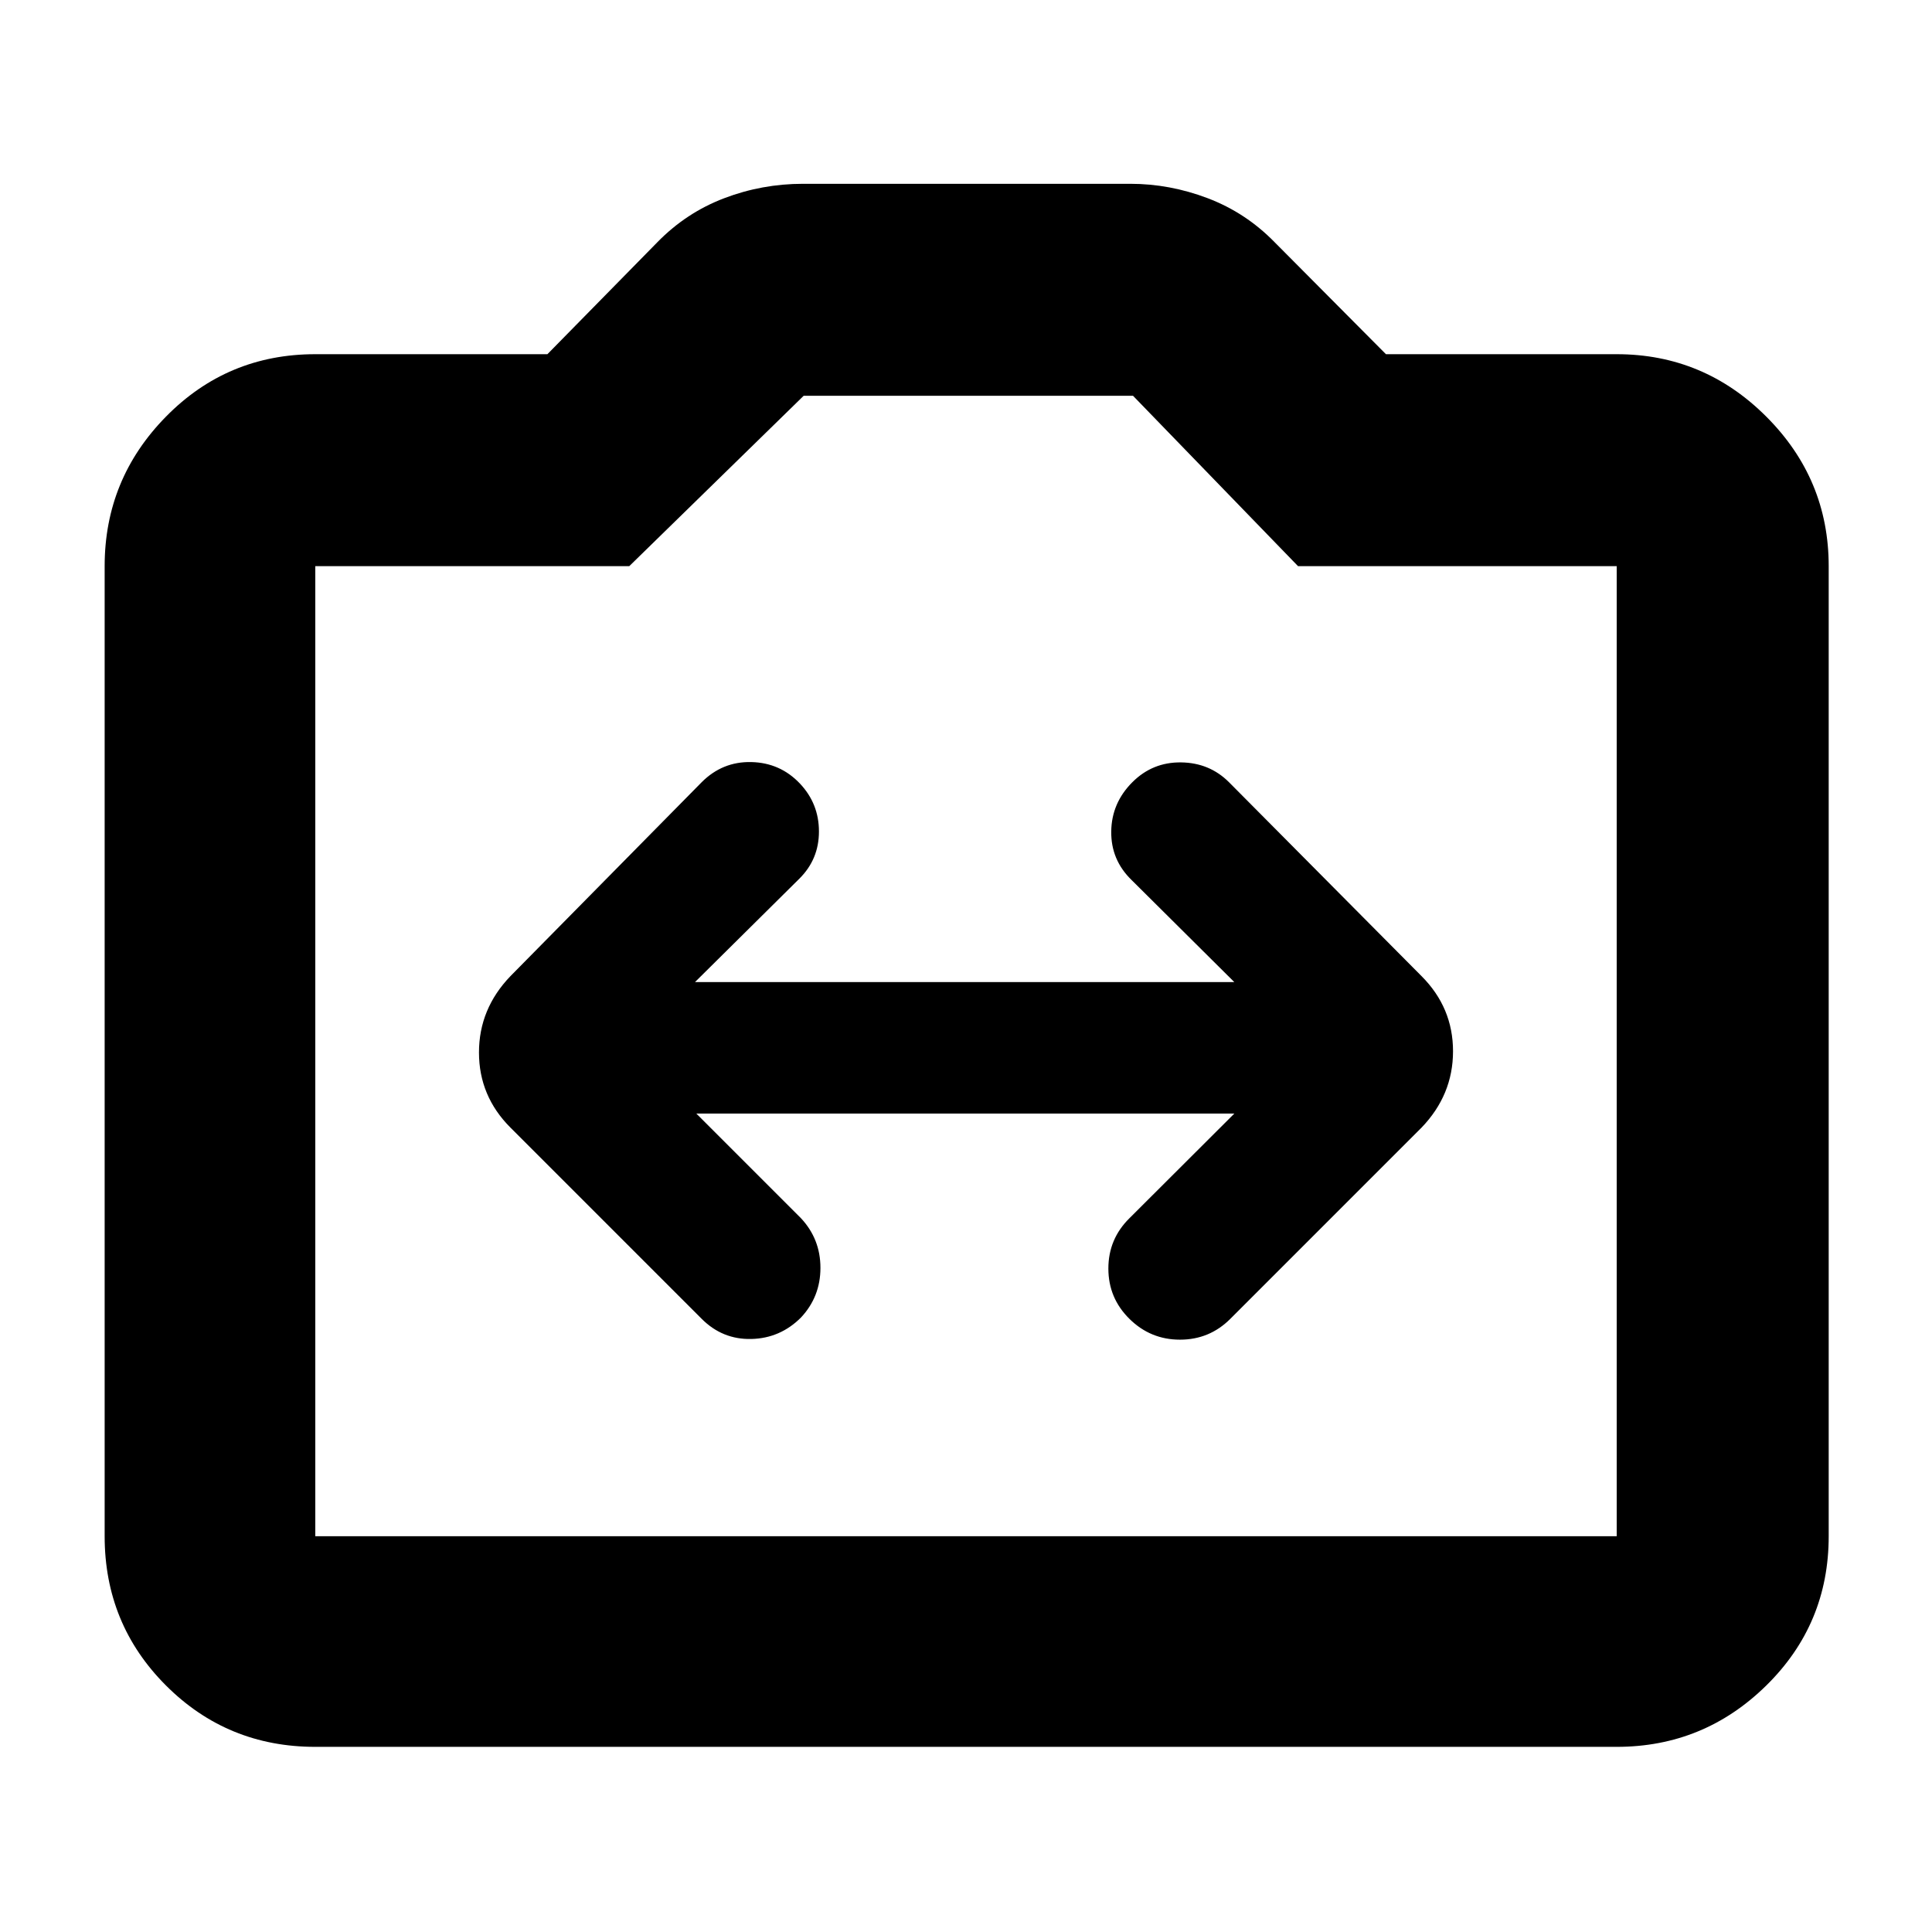 <svg xmlns="http://www.w3.org/2000/svg" height="40" viewBox="0 -960 960 960" width="40"><path d="M156.67-92q-43.7 0-74.19-30.48Q52-152.97 52-196.67v-482q0-43.31 30.48-74.32Q112.97-784 156.67-784H272l54.67-55.67q14.33-14.66 33.16-21.83 18.84-7.17 39.17-7.17h162.67q19.58 0 38.46 7.17 18.87 7.17 33.2 21.83L688.67-784h114.66q43.31 0 74.32 31.01 31.02 31.01 31.02 74.32v482q0 43.7-31.02 74.19Q846.64-92 803.33-92H156.67Zm0-104.67h646.66v-482H645l-82-84.66H399.33l-86.66 84.66h-156v482ZM480-438Zm-134 31.33h267.33l-52.12 52q-10.47 10.34-10.47 25 0 14.67 10.47 25 10.46 10.34 25.12 10.34 14.67 0 25-10.34l95-95Q722-415.94 722-437.64q0-21.69-15.67-37.36l-95.66-96.33q-9.67-9.67-23.84-9.84-14.16-.16-24.16 9.84-10.34 10.33-10.5 24.5-.17 14.16 10.16 24.16l51 50.67h-268l51.81-51.33q9.79-9.67 9.79-23.5 0-13.84-9.47-23.84-9.79-10.33-24.13-10.66-14.33-.34-24.66 10l-95 96.33Q238-458.73 238-437.03t15.67 37.36l95 95q10.33 10.34 24.66 10 14.34-.33 24.67-10.66 9.67-10.34 9.67-24.67 0-14.33-9.67-24.67l-52-52Z"/></svg>